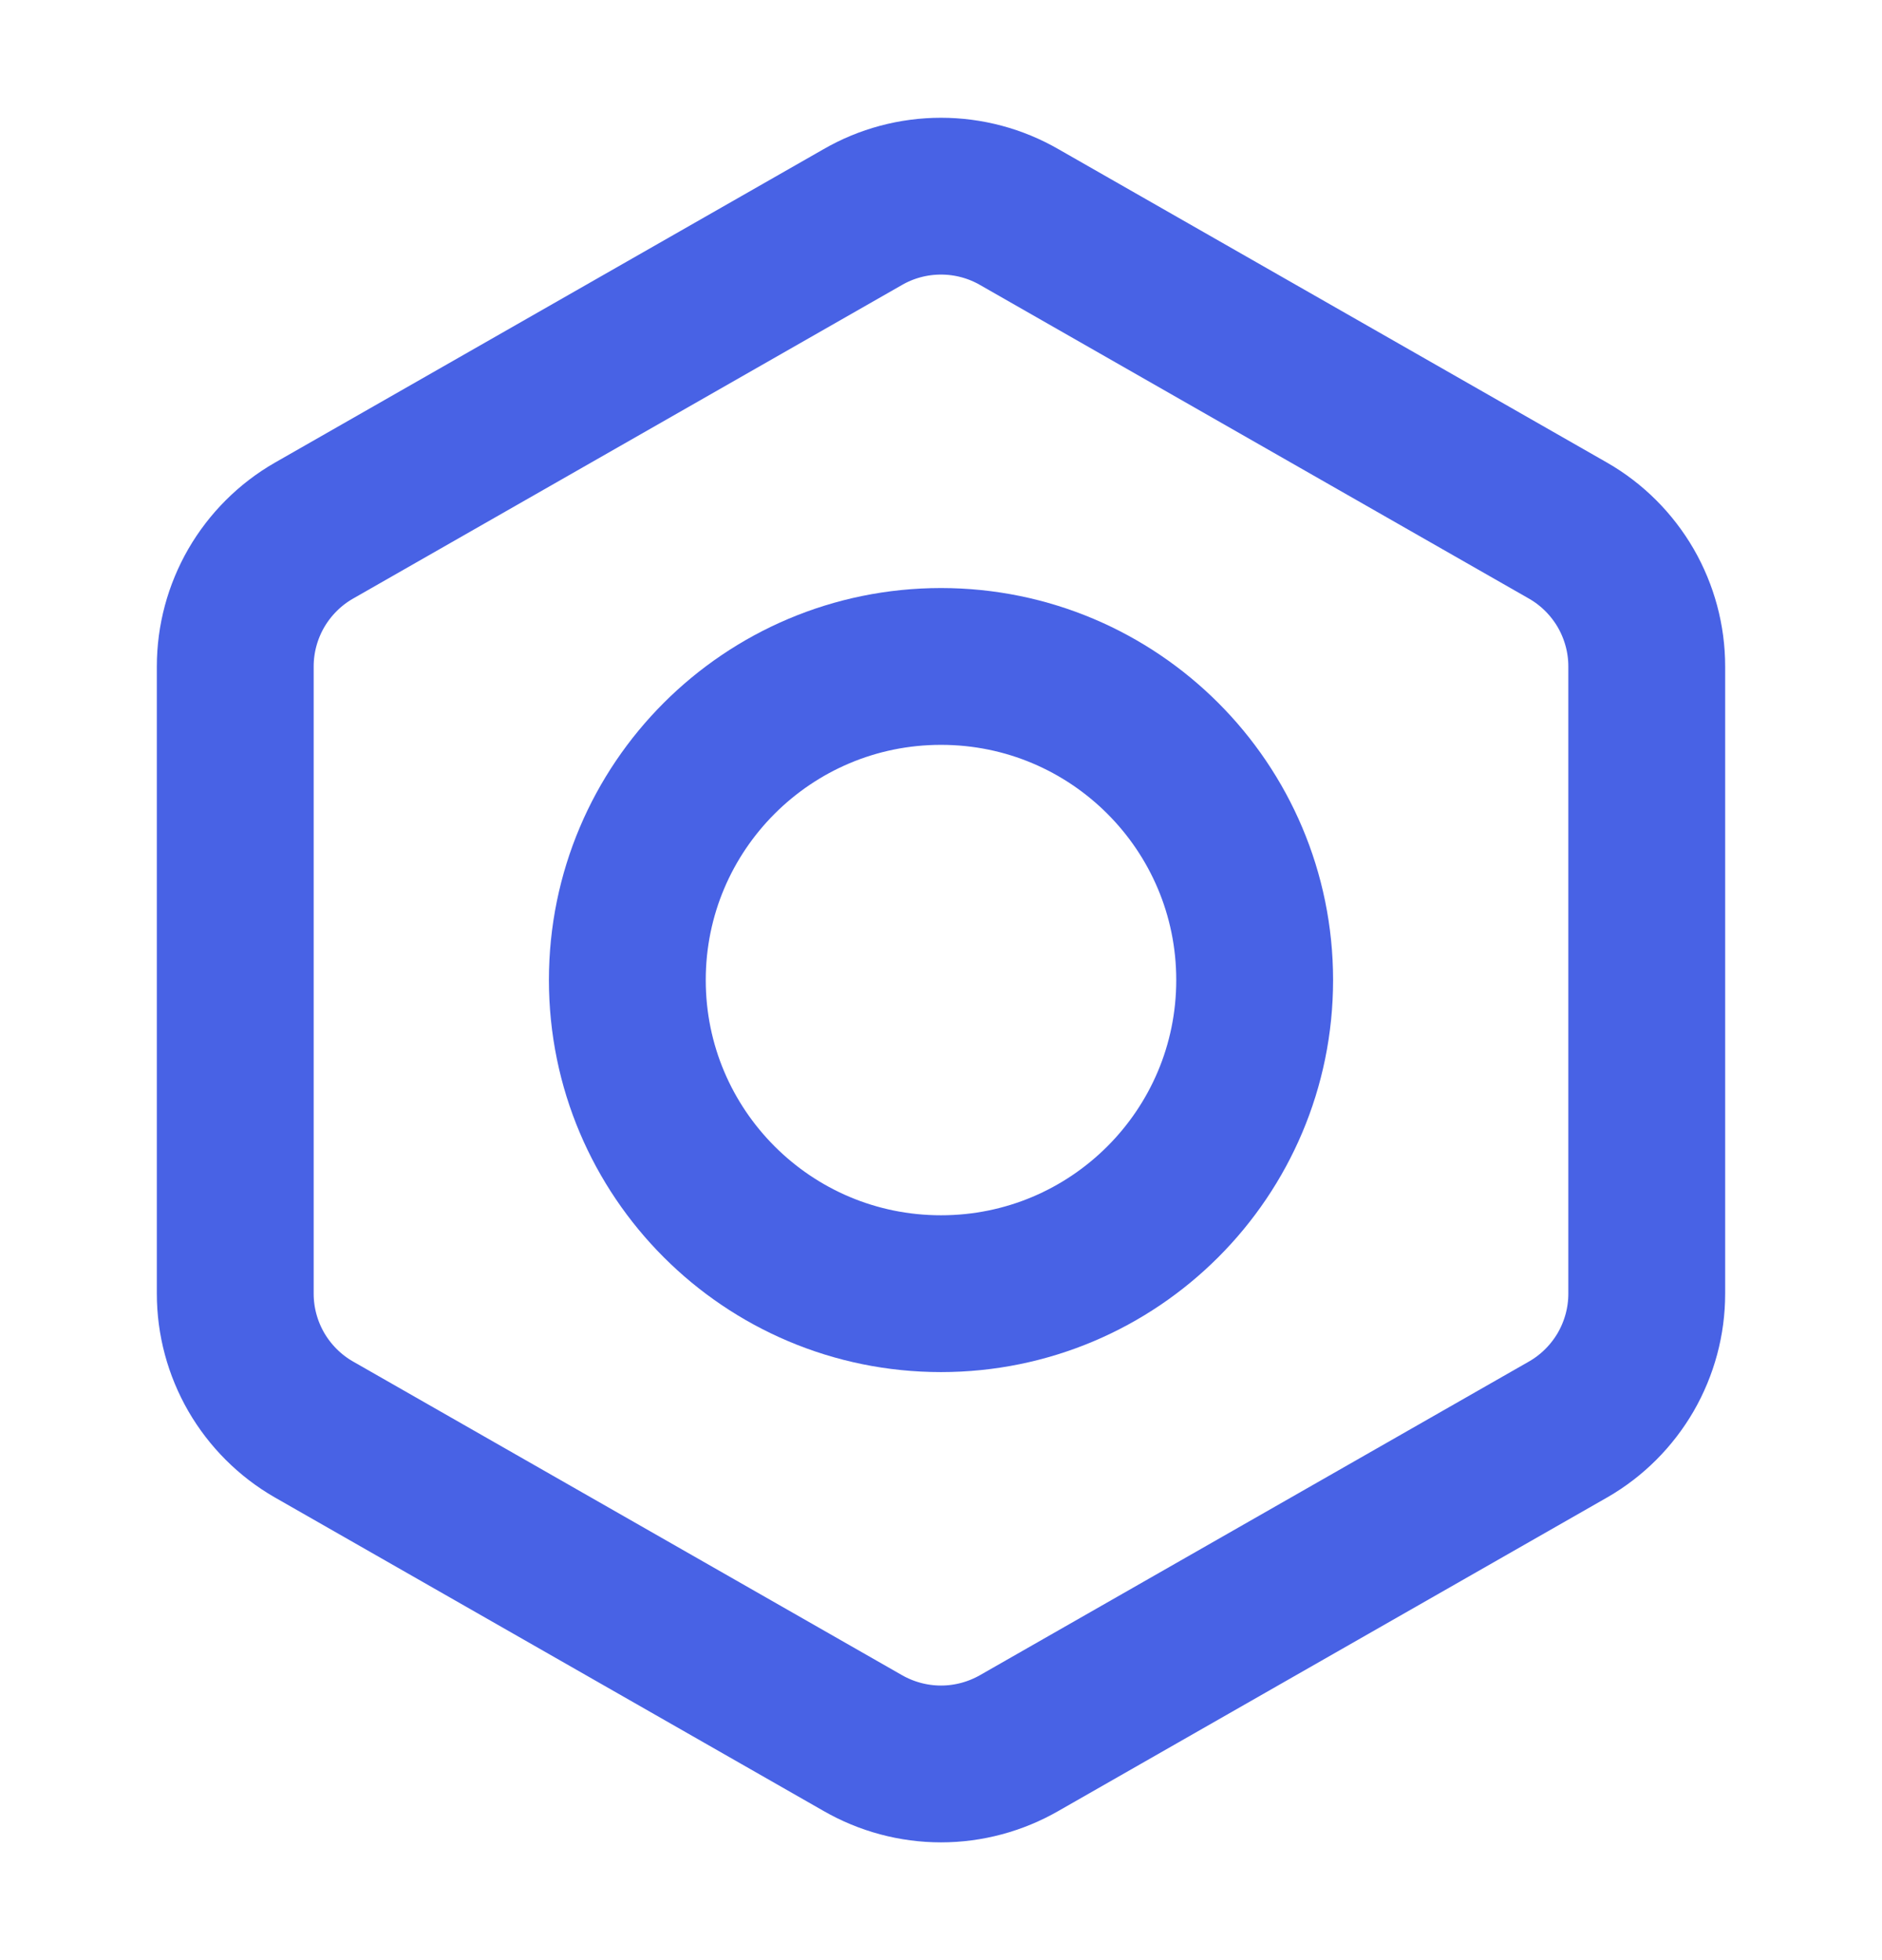 <svg width="24" height="25" viewBox="0 0 24 25" fill="none" xmlns="http://www.w3.org/2000/svg">
  <path
    d="M21 16.5V8.5C21 8.149 20.907 7.805 20.732 7.501C20.556 7.198 20.304 6.945 20 6.77L13 2.77C12.696 2.594 12.351 2.502 12 2.502C11.649 2.502 11.304 2.594 11 2.77L4 6.77C3.696 6.945 3.444 7.198 3.268 7.501C3.093 7.805 3 8.149 3 8.5V16.5C3 16.851 3.093 17.195 3.268 17.499C3.444 17.802 3.696 18.055 4 18.23L11 22.23C11.304 22.405 11.649 22.498 12 22.498C12.351 22.498 12.696 22.405 13 22.23L20 18.23C20.304 18.055 20.556 17.802 20.732 17.499C20.907 17.195 21 16.851 21 16.5Z"
    stroke="#4862E5"
    stroke-width="2"
    stroke-linecap="round"
  />
  <path
    d="M12 16.5C14.209 16.5 16 14.709 16 12.5C16 10.291 14.209 8.5 12 8.5C9.791 8.5 8 10.291 8 12.5C8 14.709 9.791 16.5 12 16.5Z"
    stroke="#4862E5"
    stroke-width="2"
    stroke-linecap="round"
    stroke-linejoin="round"
  />
</svg>
